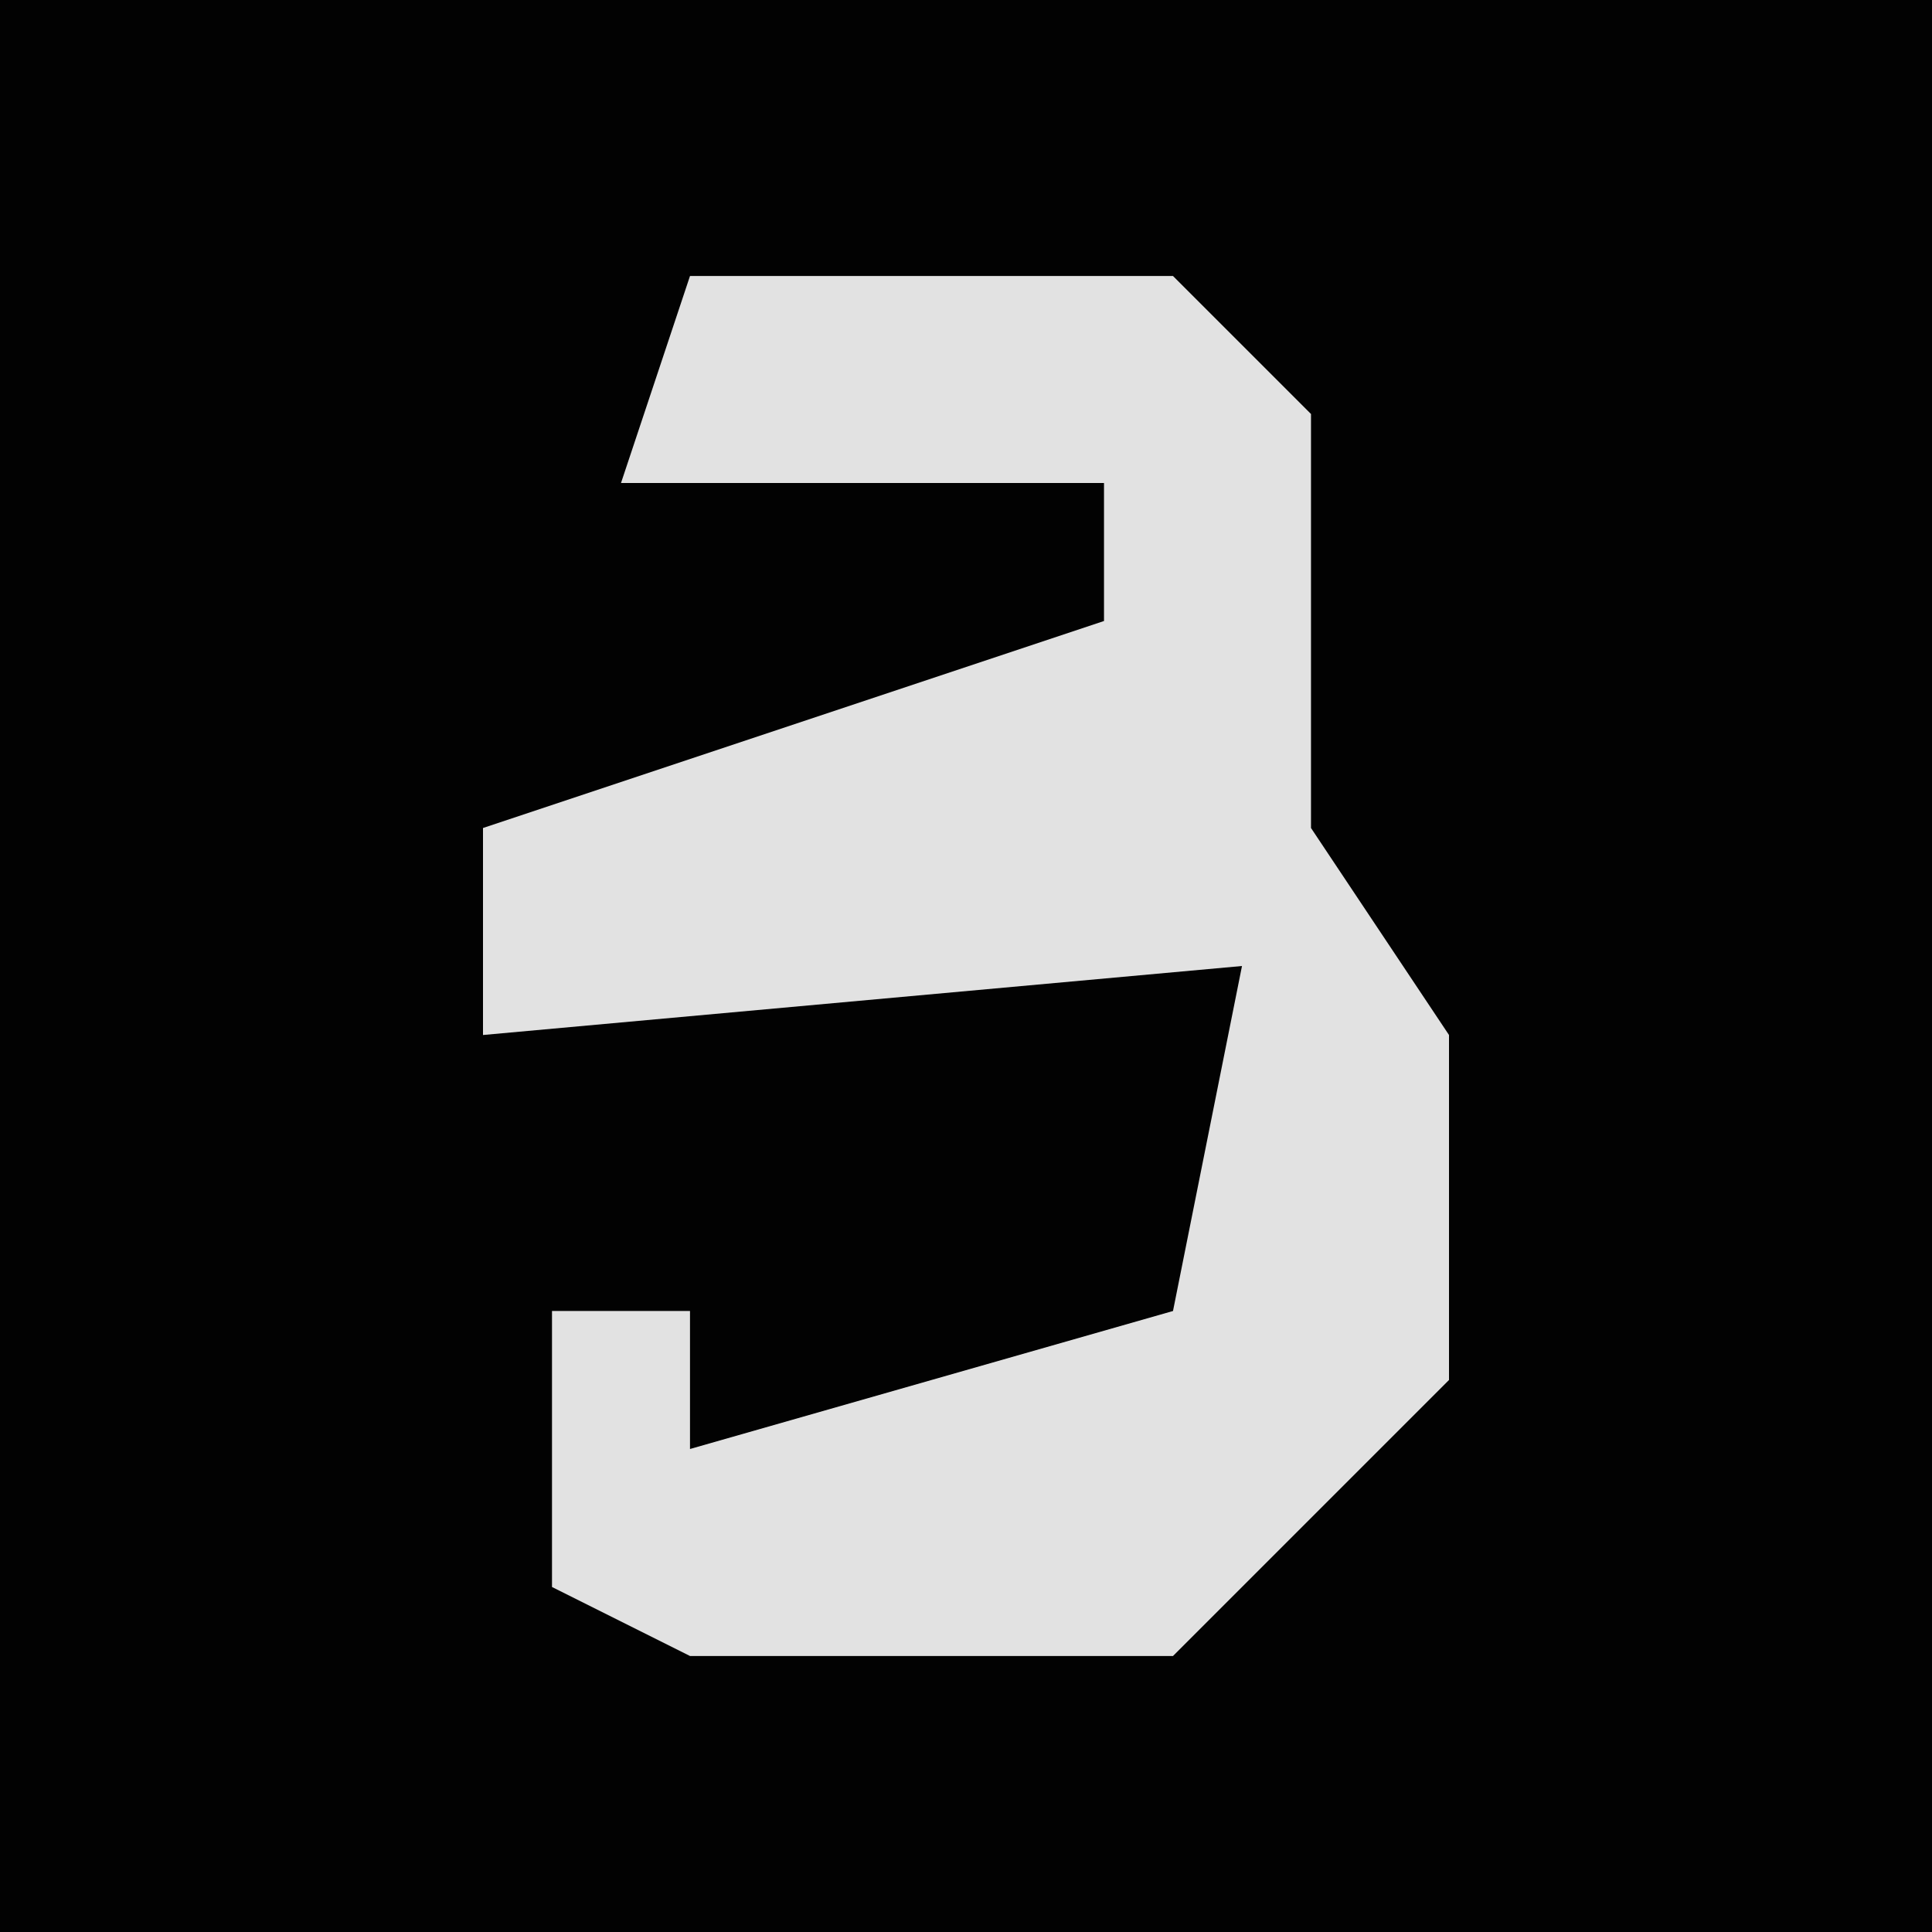 <?xml version="1.0" encoding="UTF-8"?>
<svg version="1.1" xmlns="http://www.w3.org/2000/svg" width="28" height="28">
<path d="M0,0 L28,0 L28,28 L0,28 Z " fill="#020202" transform="translate(0,0)"/>
<path d="M0,0 L7,0 L9,2 L9,8 L11,11 L11,16 L7,20 L0,20 L-2,19 L-2,15 L0,15 L0,17 L7,15 L8,10 L-3,11 L-3,8 L6,5 L6,3 L-1,3 Z " fill="#E2E2E2" transform="translate(10,4)"/>
</svg>
